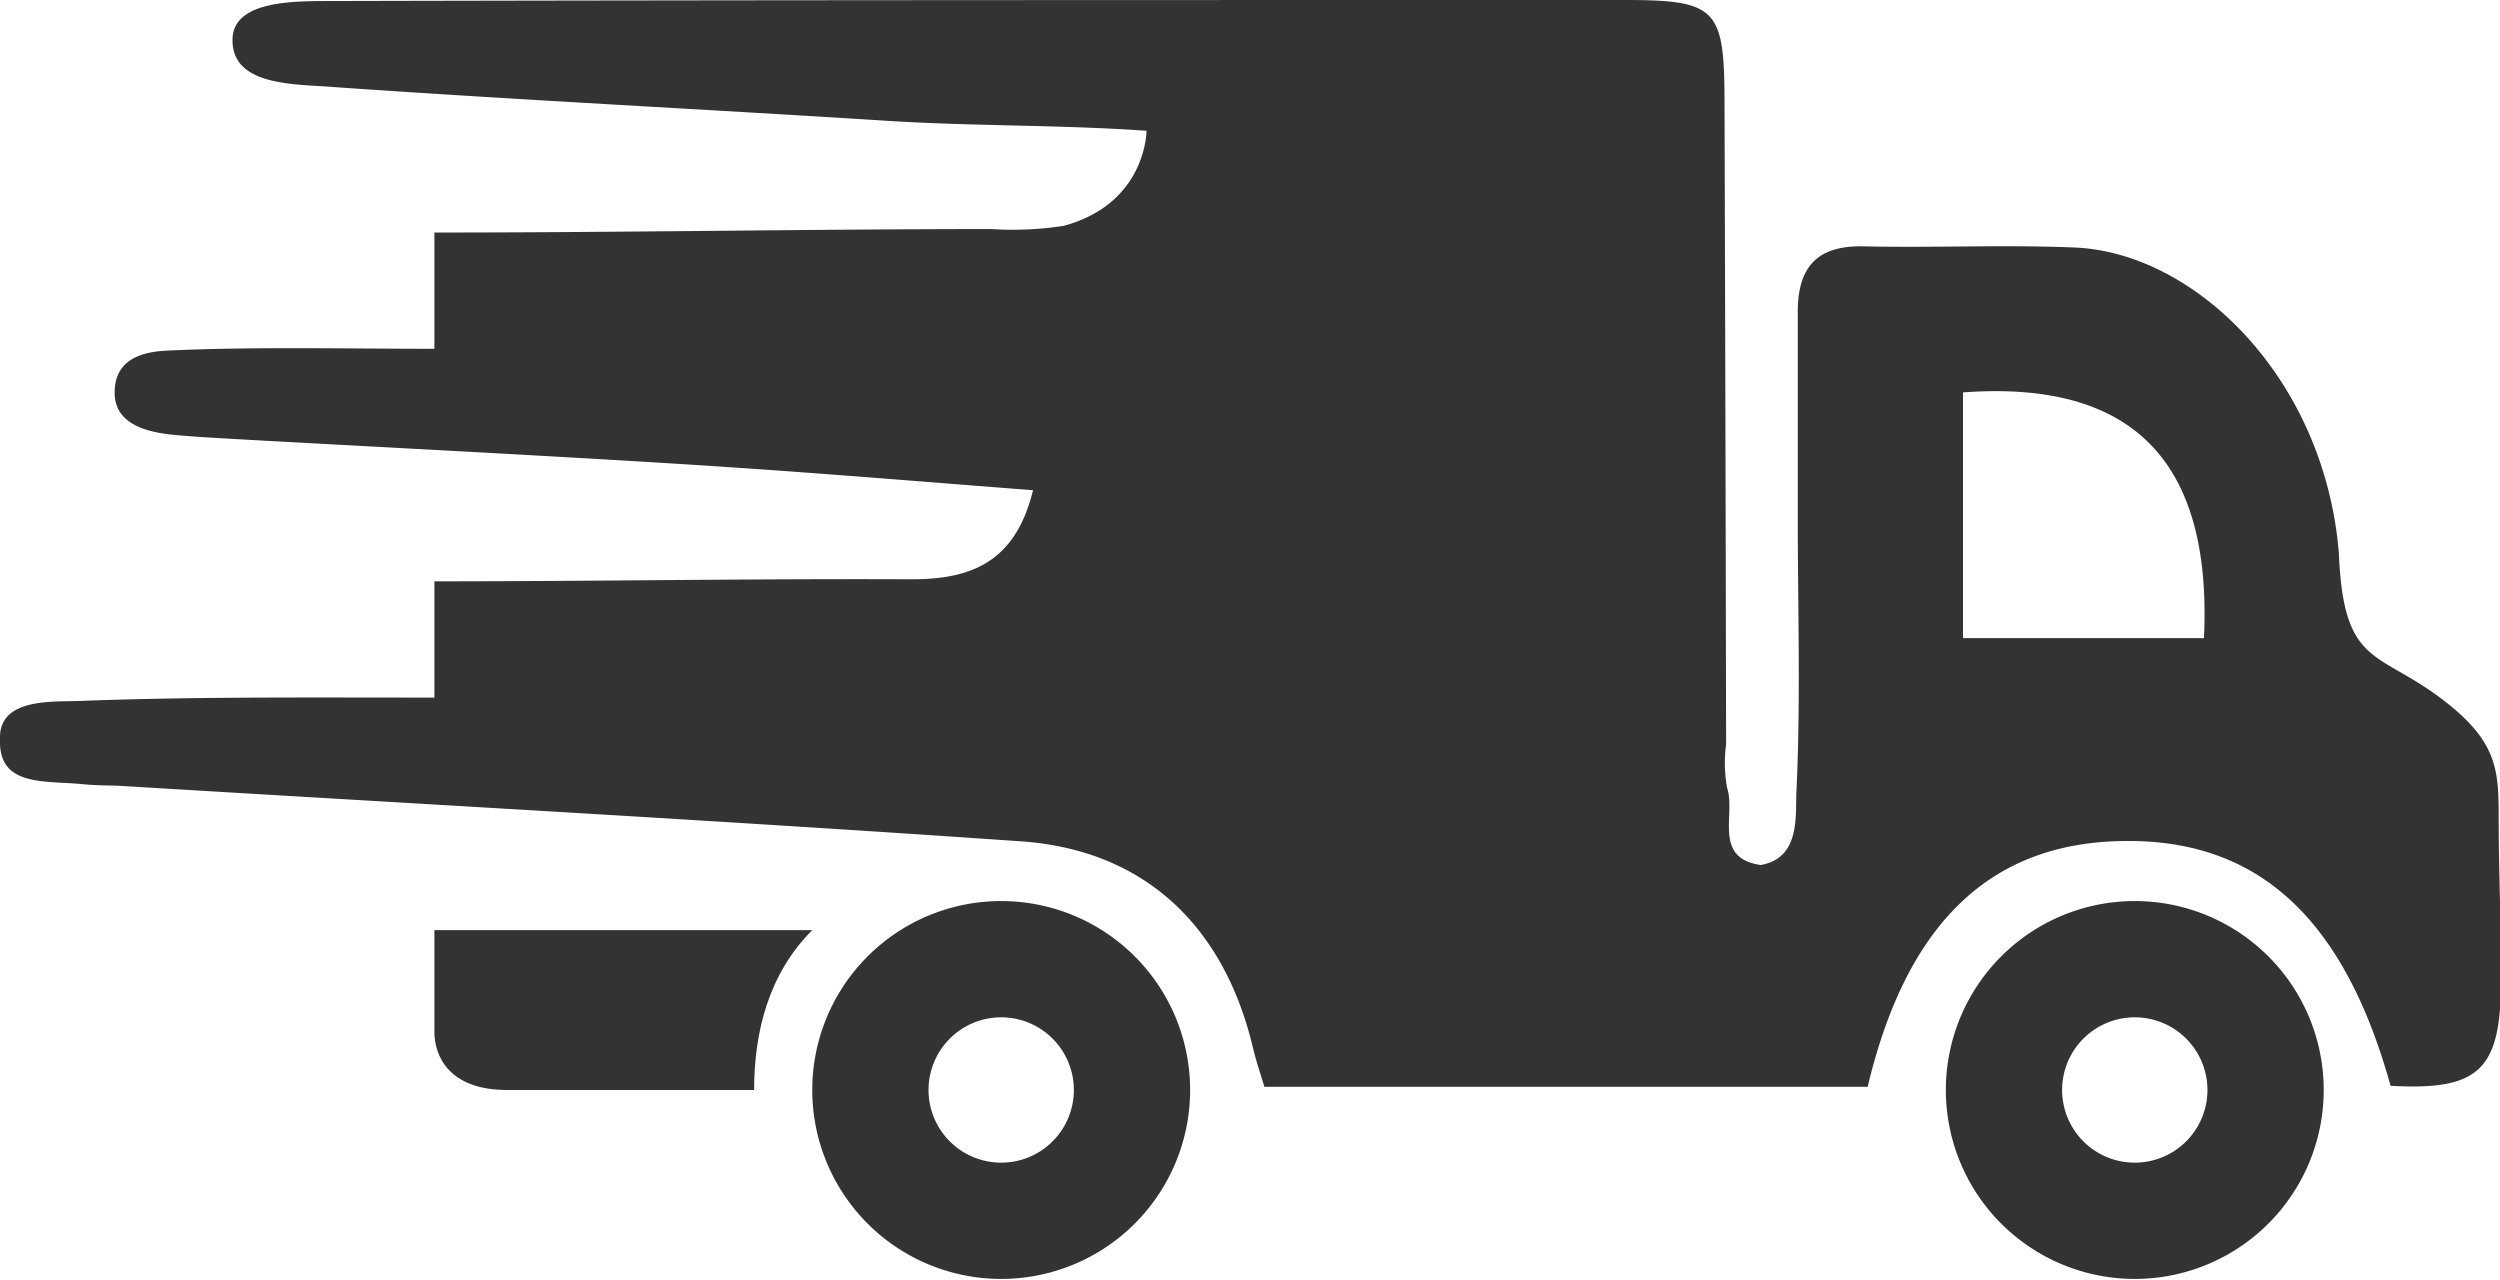 <svg xmlns="http://www.w3.org/2000/svg" viewBox="0 0 172.02 88.04"><defs><style>.cls-1{fill:#333;}</style></defs><title>quick-ship-icn-darkgray</title><g id="Layer_2" data-name="Layer 2"><g id="Layer_2-2" data-name="Layer 2"><path class="cls-1" d="M7.89,27c0-2.58,2.43-2.82,3.71-2.88,5.78-.27,12.32-.12,18.29-.12V16c13,0,25.52-.23,38.3-.24a23,23,0,0,0,5-.22C78.89,14,78.89,9,78.89,9,73,8.58,66.9,8.69,61,8.31,48.36,7.51,35.72,6.88,23.09,6,20.43,5.77,15.89,6,16,2.65,16.1,0,20.35.08,22.8.07,52.46,0,82.12,0,111.77,0c6.28,0,6.87.57,6.89,6.78q.07,22.21.11,44.44a9.54,9.54,0,0,0,.07,3c.61,1.82-1,4.82,2.31,5.3,2.74-.48,2.38-3.36,2.46-5.09.29-6.15.1-12.32.09-18.48,0-4.82,0-9.65,0-14.48,0-3.09,1.32-4.59,4.53-4.52,4.83.11,9.67-.12,14.49.08,8.34.33,17.21,9,18.21,21,.32,7.8,2.59,6.7,7,10,4,3,4,5,4,8.43,0,3.77.2,7.63.15,11.46-.07,5.76-1.63,7.13-7.59,6.79-3.21-11.56-9.14-17-18.42-16.84-9.1.13-14.87,5.62-17.56,16.91H87c-.27-.9-.59-1.83-.81-2.78-2-8.3-7.45-13.52-15.94-14.11C49.61,56.46,29,55.33,8.38,54.08c-1-.06-1.49,0-3-.15C2.74,53.73-.11,54,0,50.86-.11,48,3.65,48.3,5.52,48.23,13.3,47.93,21.8,48,29.89,48V40c11.14,0,21.87-.19,32.82-.14,4,0,7.14-1.08,8.37-6.13-7.17-.55-14.07-1.13-21-1.59-12.12-.82-35-1.93-37.2-2.14C11.07,29.87,7.87,29.63,7.89,27Zm127.18,0V43.91h16.58C152.22,31.77,146.78,26.14,135.07,27Z"/><path class="cls-1" d="M29.89,64h26c-3,3-4,7-4,11h-17c-4,0-5-2.34-5-4Z"/><path class="cls-1" d="M81.89,75a13,13,0,1,1-13-13A13,13,0,0,1,81.89,75Zm-13-5a5,5,0,1,0,5,5A5,5,0,0,0,68.89,70Z"/><path class="cls-1" d="M159.89,75a13,13,0,1,1-13-13A13,13,0,0,1,159.89,75Zm-13-5a5,5,0,1,0,5,5A5,5,0,0,0,146.89,70Z"/></g></g></svg>